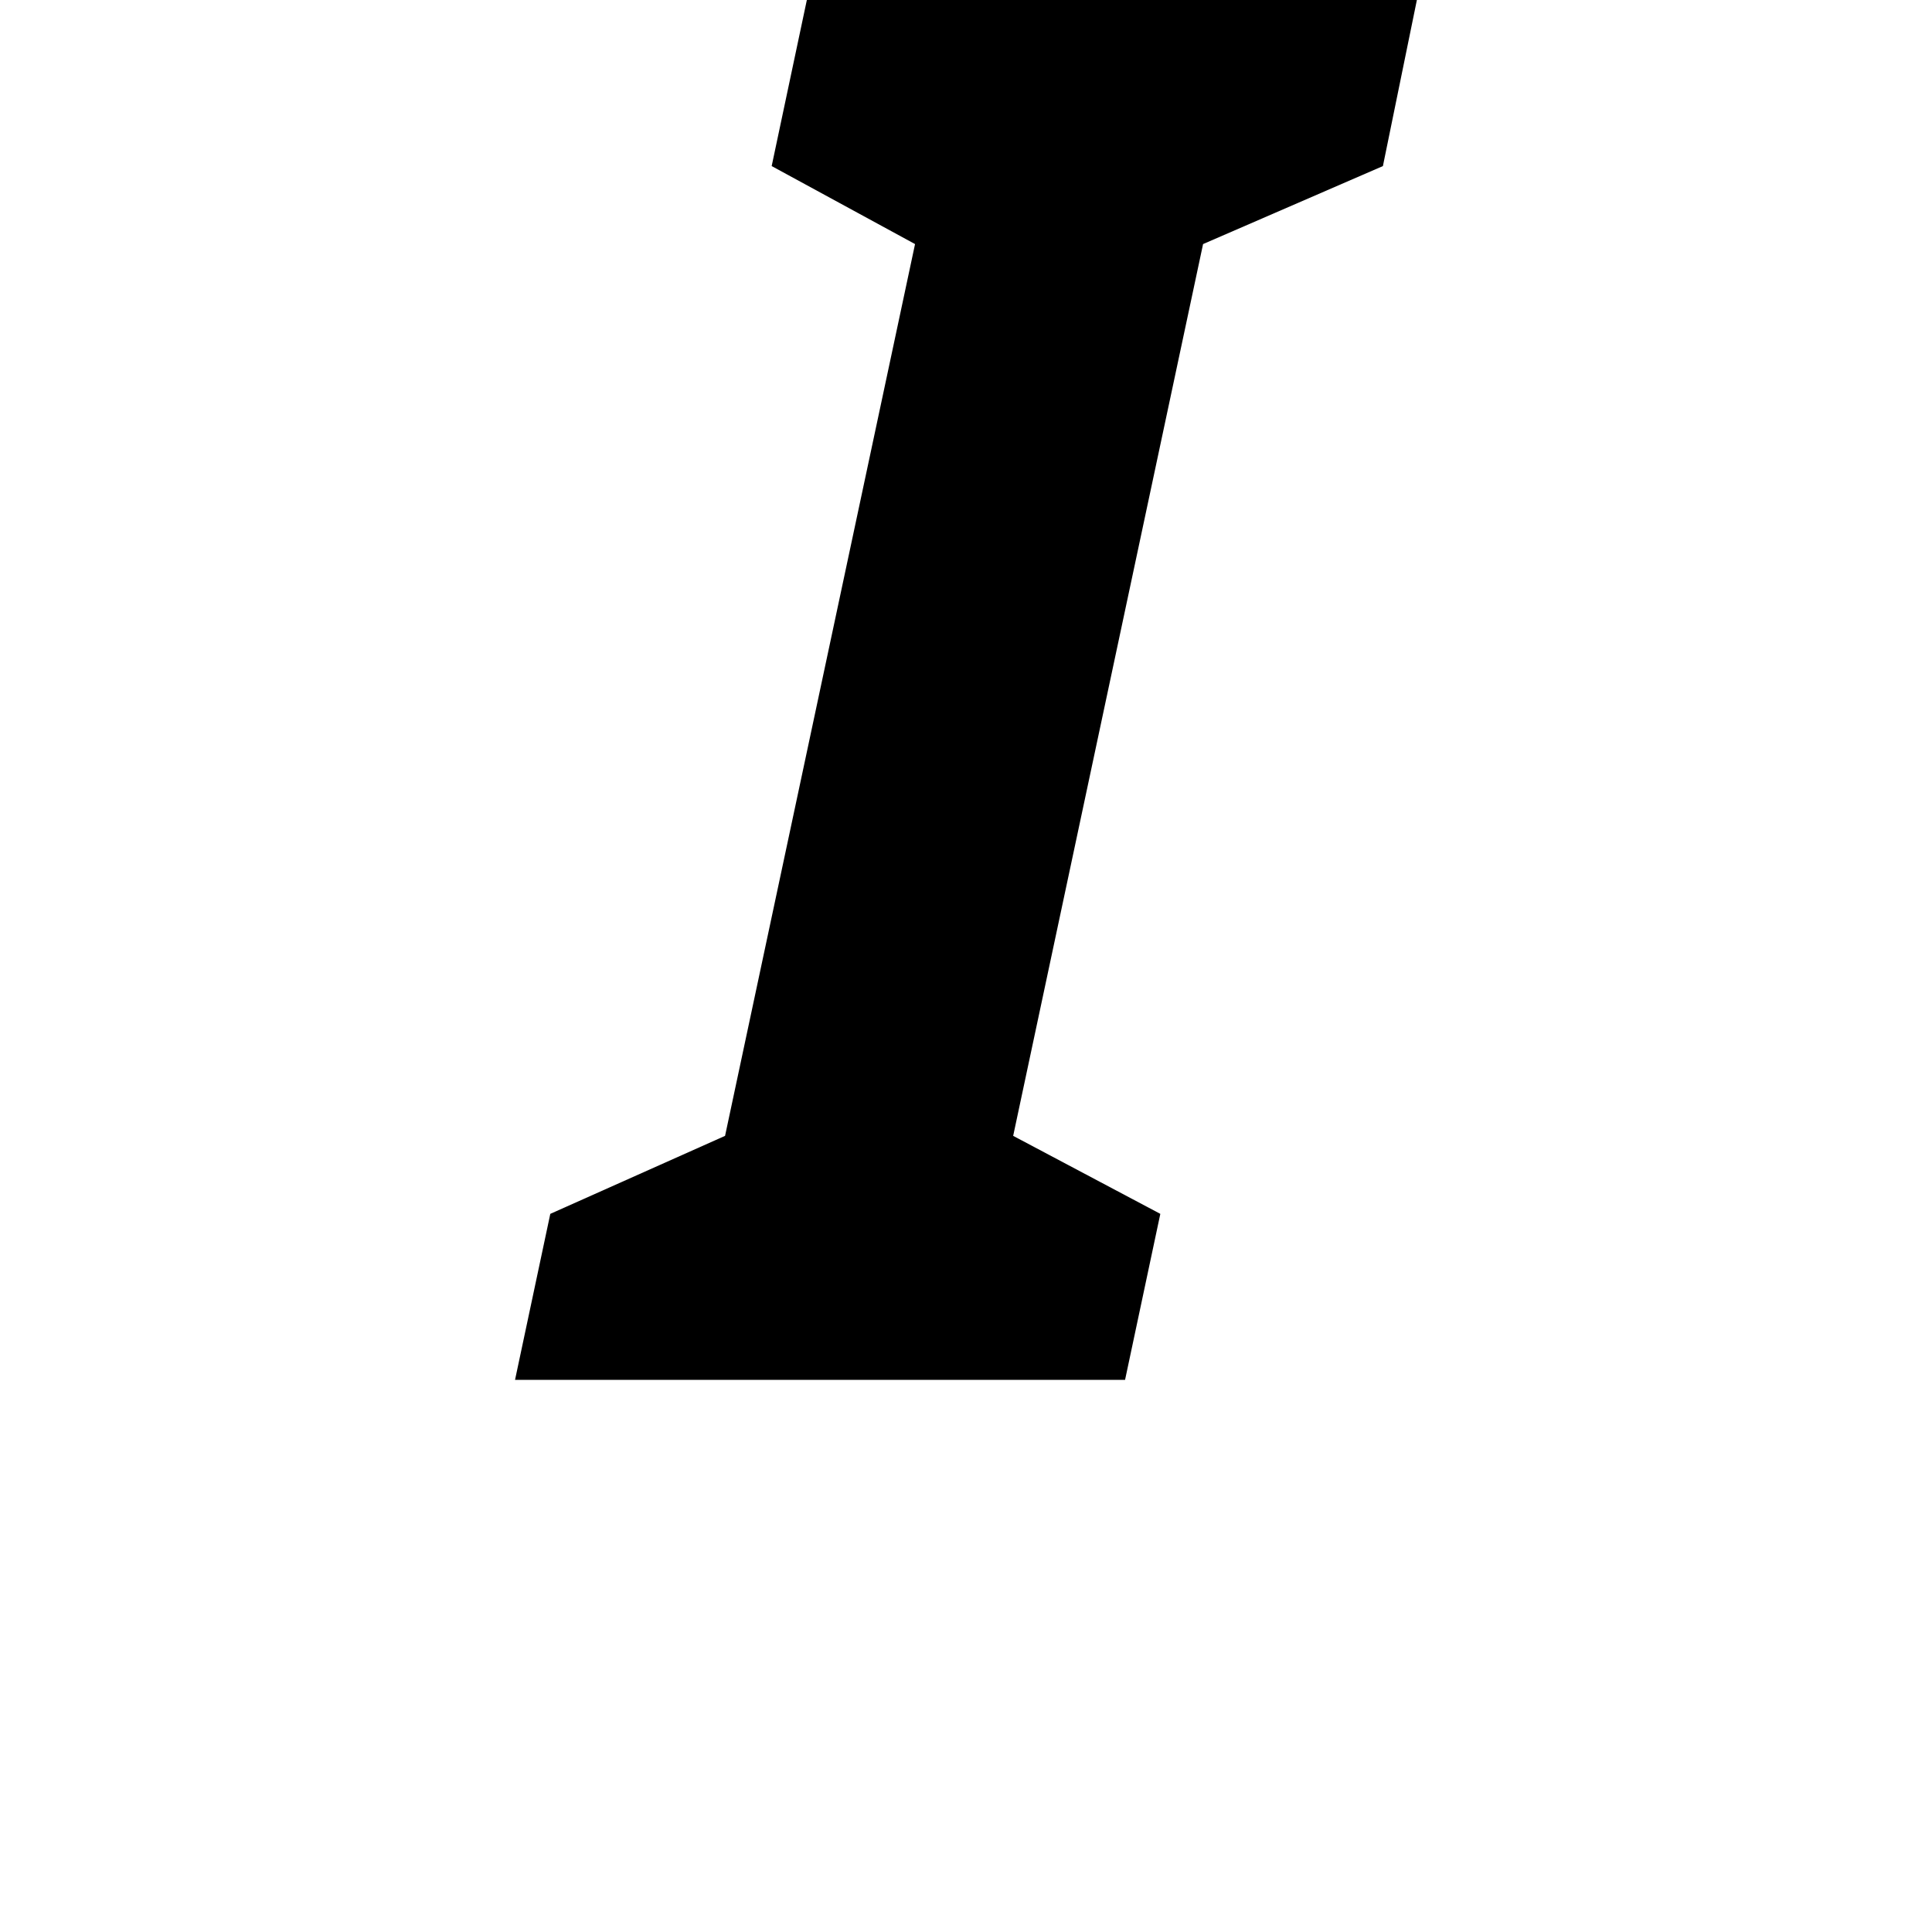 <svg height="24" viewBox="0 0 24 24" width="24" xmlns="http://www.w3.org/2000/svg">
<path d="M0,0 L0.438,2.062 L2.609,3.031 L4.969,14.109 L3.188,15.078 L3.625,17.141 L11.203,17.141 L10.781,15.078 L8.547,14.109 L6.188,3.031 L8.016,2.062 L7.578,0 Z" transform="translate(6.398, 17.141) scale(1, -1)"/>
</svg>